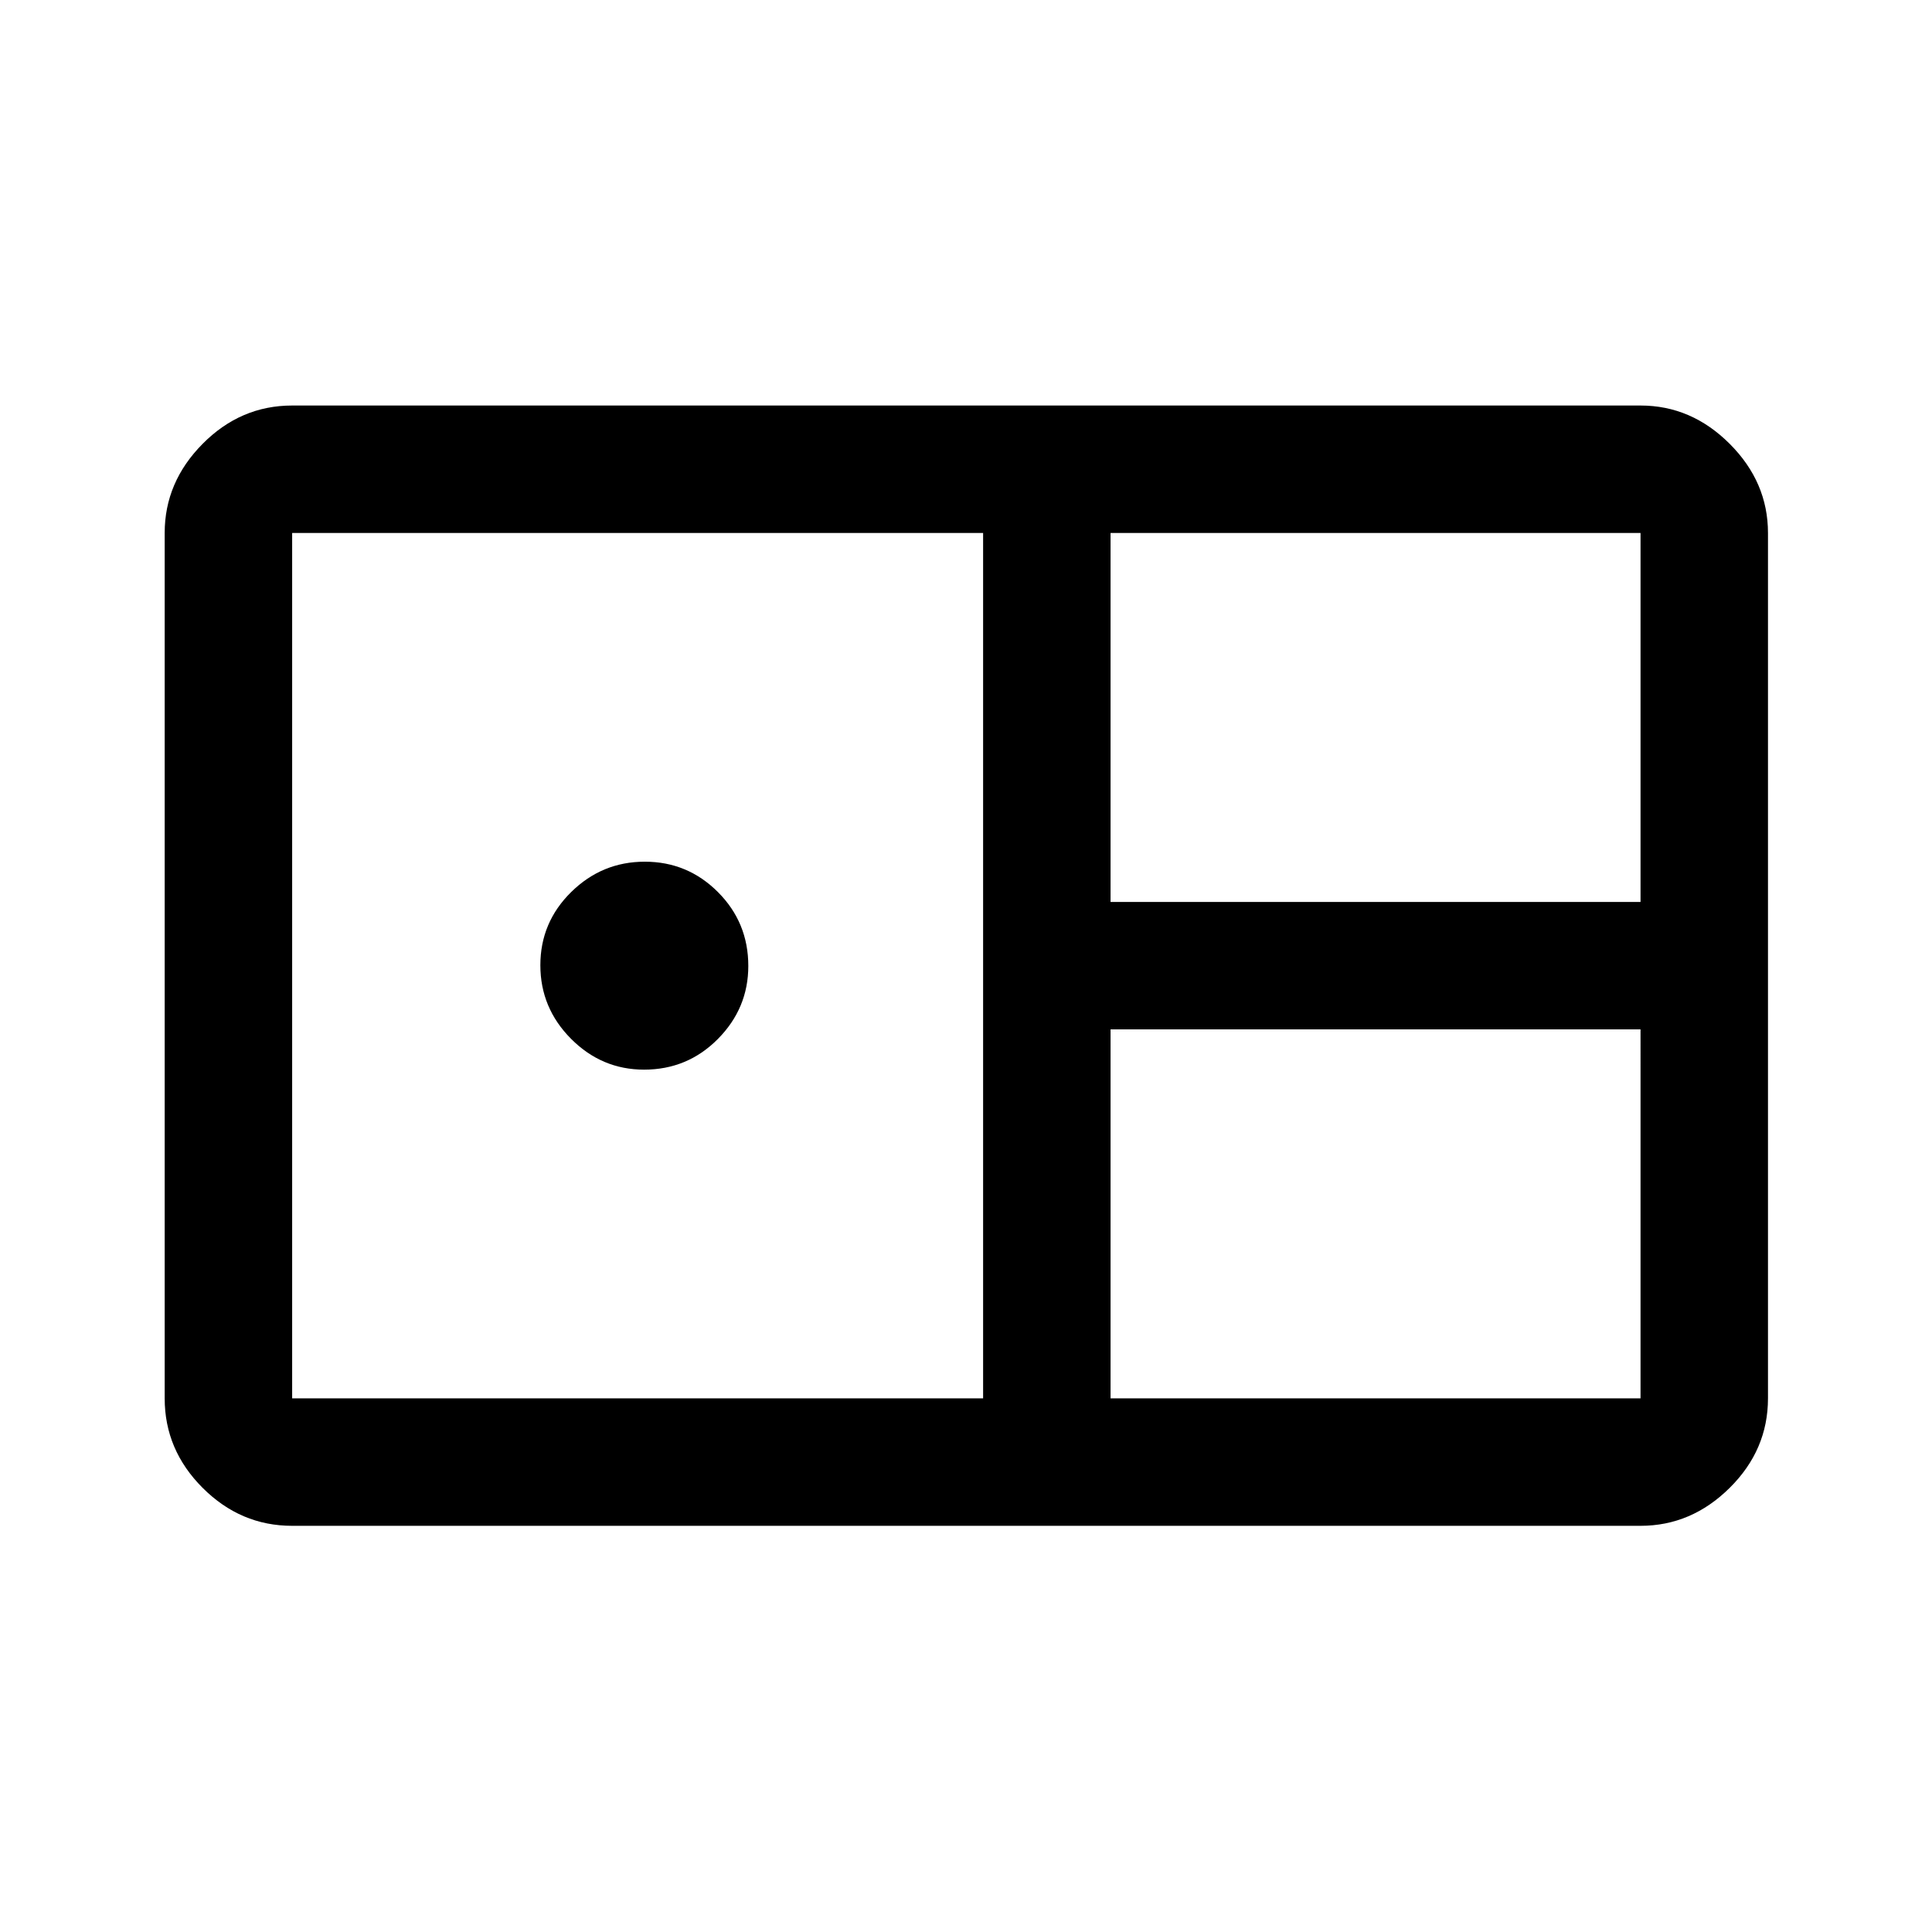 <svg xmlns="http://www.w3.org/2000/svg" height="40" viewBox="0 -960 960 960" width="40"><path d="M145.17-201.83q-25.63 0-44.48-18.86-18.86-18.85-18.86-44.48v-430q0-25.27 18.86-44.3 18.85-19.03 44.48-19.03h670q25.27 0 44.3 19.03 19.03 19.03 19.03 44.3v430q0 25.63-19.03 44.48-19.03 18.86-44.3 18.86h-670Zm406.66-310h263.34v-183.34H551.83v183.34ZM145.17-265.17H488.5v-430H145.17v430ZM320.03-428.5q-21.03 0-36.28-15.32T268.5-480.4q0-21.27 15.32-36.35 15.32-15.08 36.58-15.08 21.27 0 36.35 15.11 15.08 15.11 15.08 36.69 0 21.03-15.11 36.28t-36.69 15.25Zm231.8 163.33h263.34V-448.5H551.83v183.33Z"/></svg>